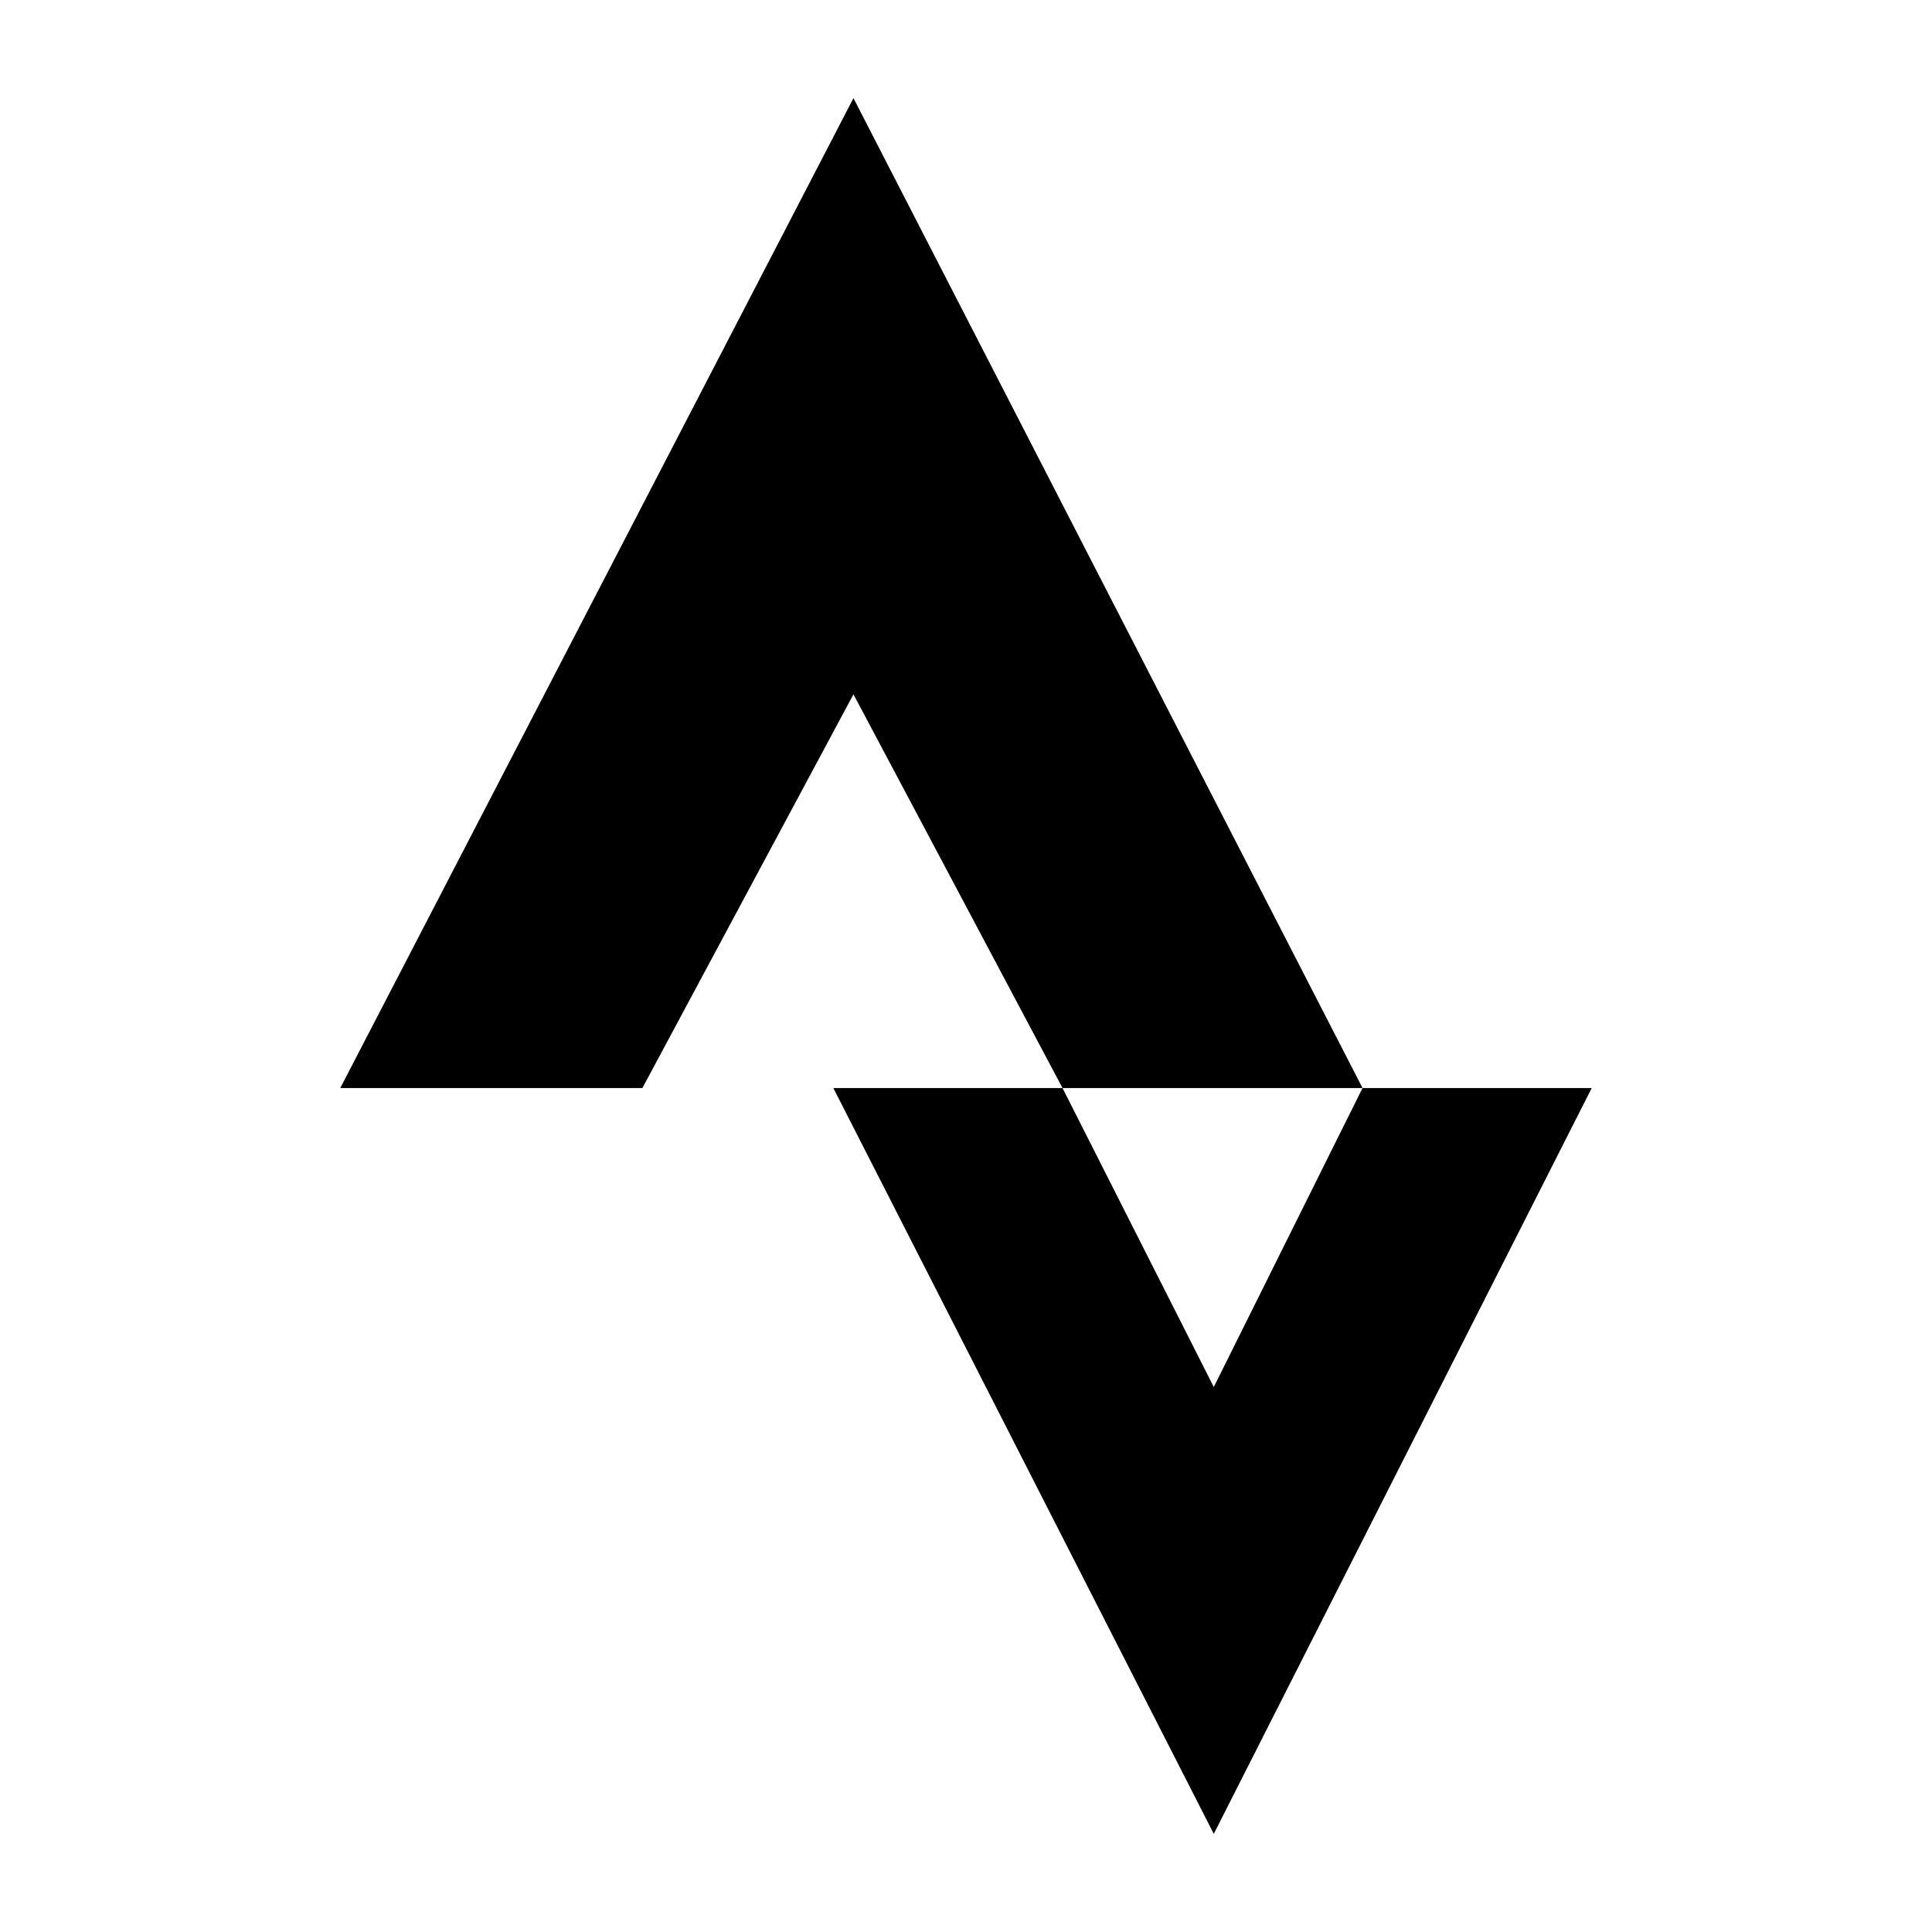 <svg class="{{ with .class }}{{ . }} {{ end }}icon icon-strava" xmlns="http://www.w3.org/2000/svg" xmlns:xlink="http://www.w3.org/1999/xlink" width="24" height="24" viewBox="0 0 24 24" version="1.1">
<g id="surface1">
<path d="M 10.602 1.219 L 4.227 13.516 L 7.98 13.516 L 10.602 8.625 L 13.199 13.516 L 16.926 13.516 Z M 16.926 13.516 L 15.078 17.23 L 13.199 13.516 L 10.352 13.516 L 15.078 22.781 L 19.773 13.516 Z M 16.926 13.516 "/>
</g>
</svg>

